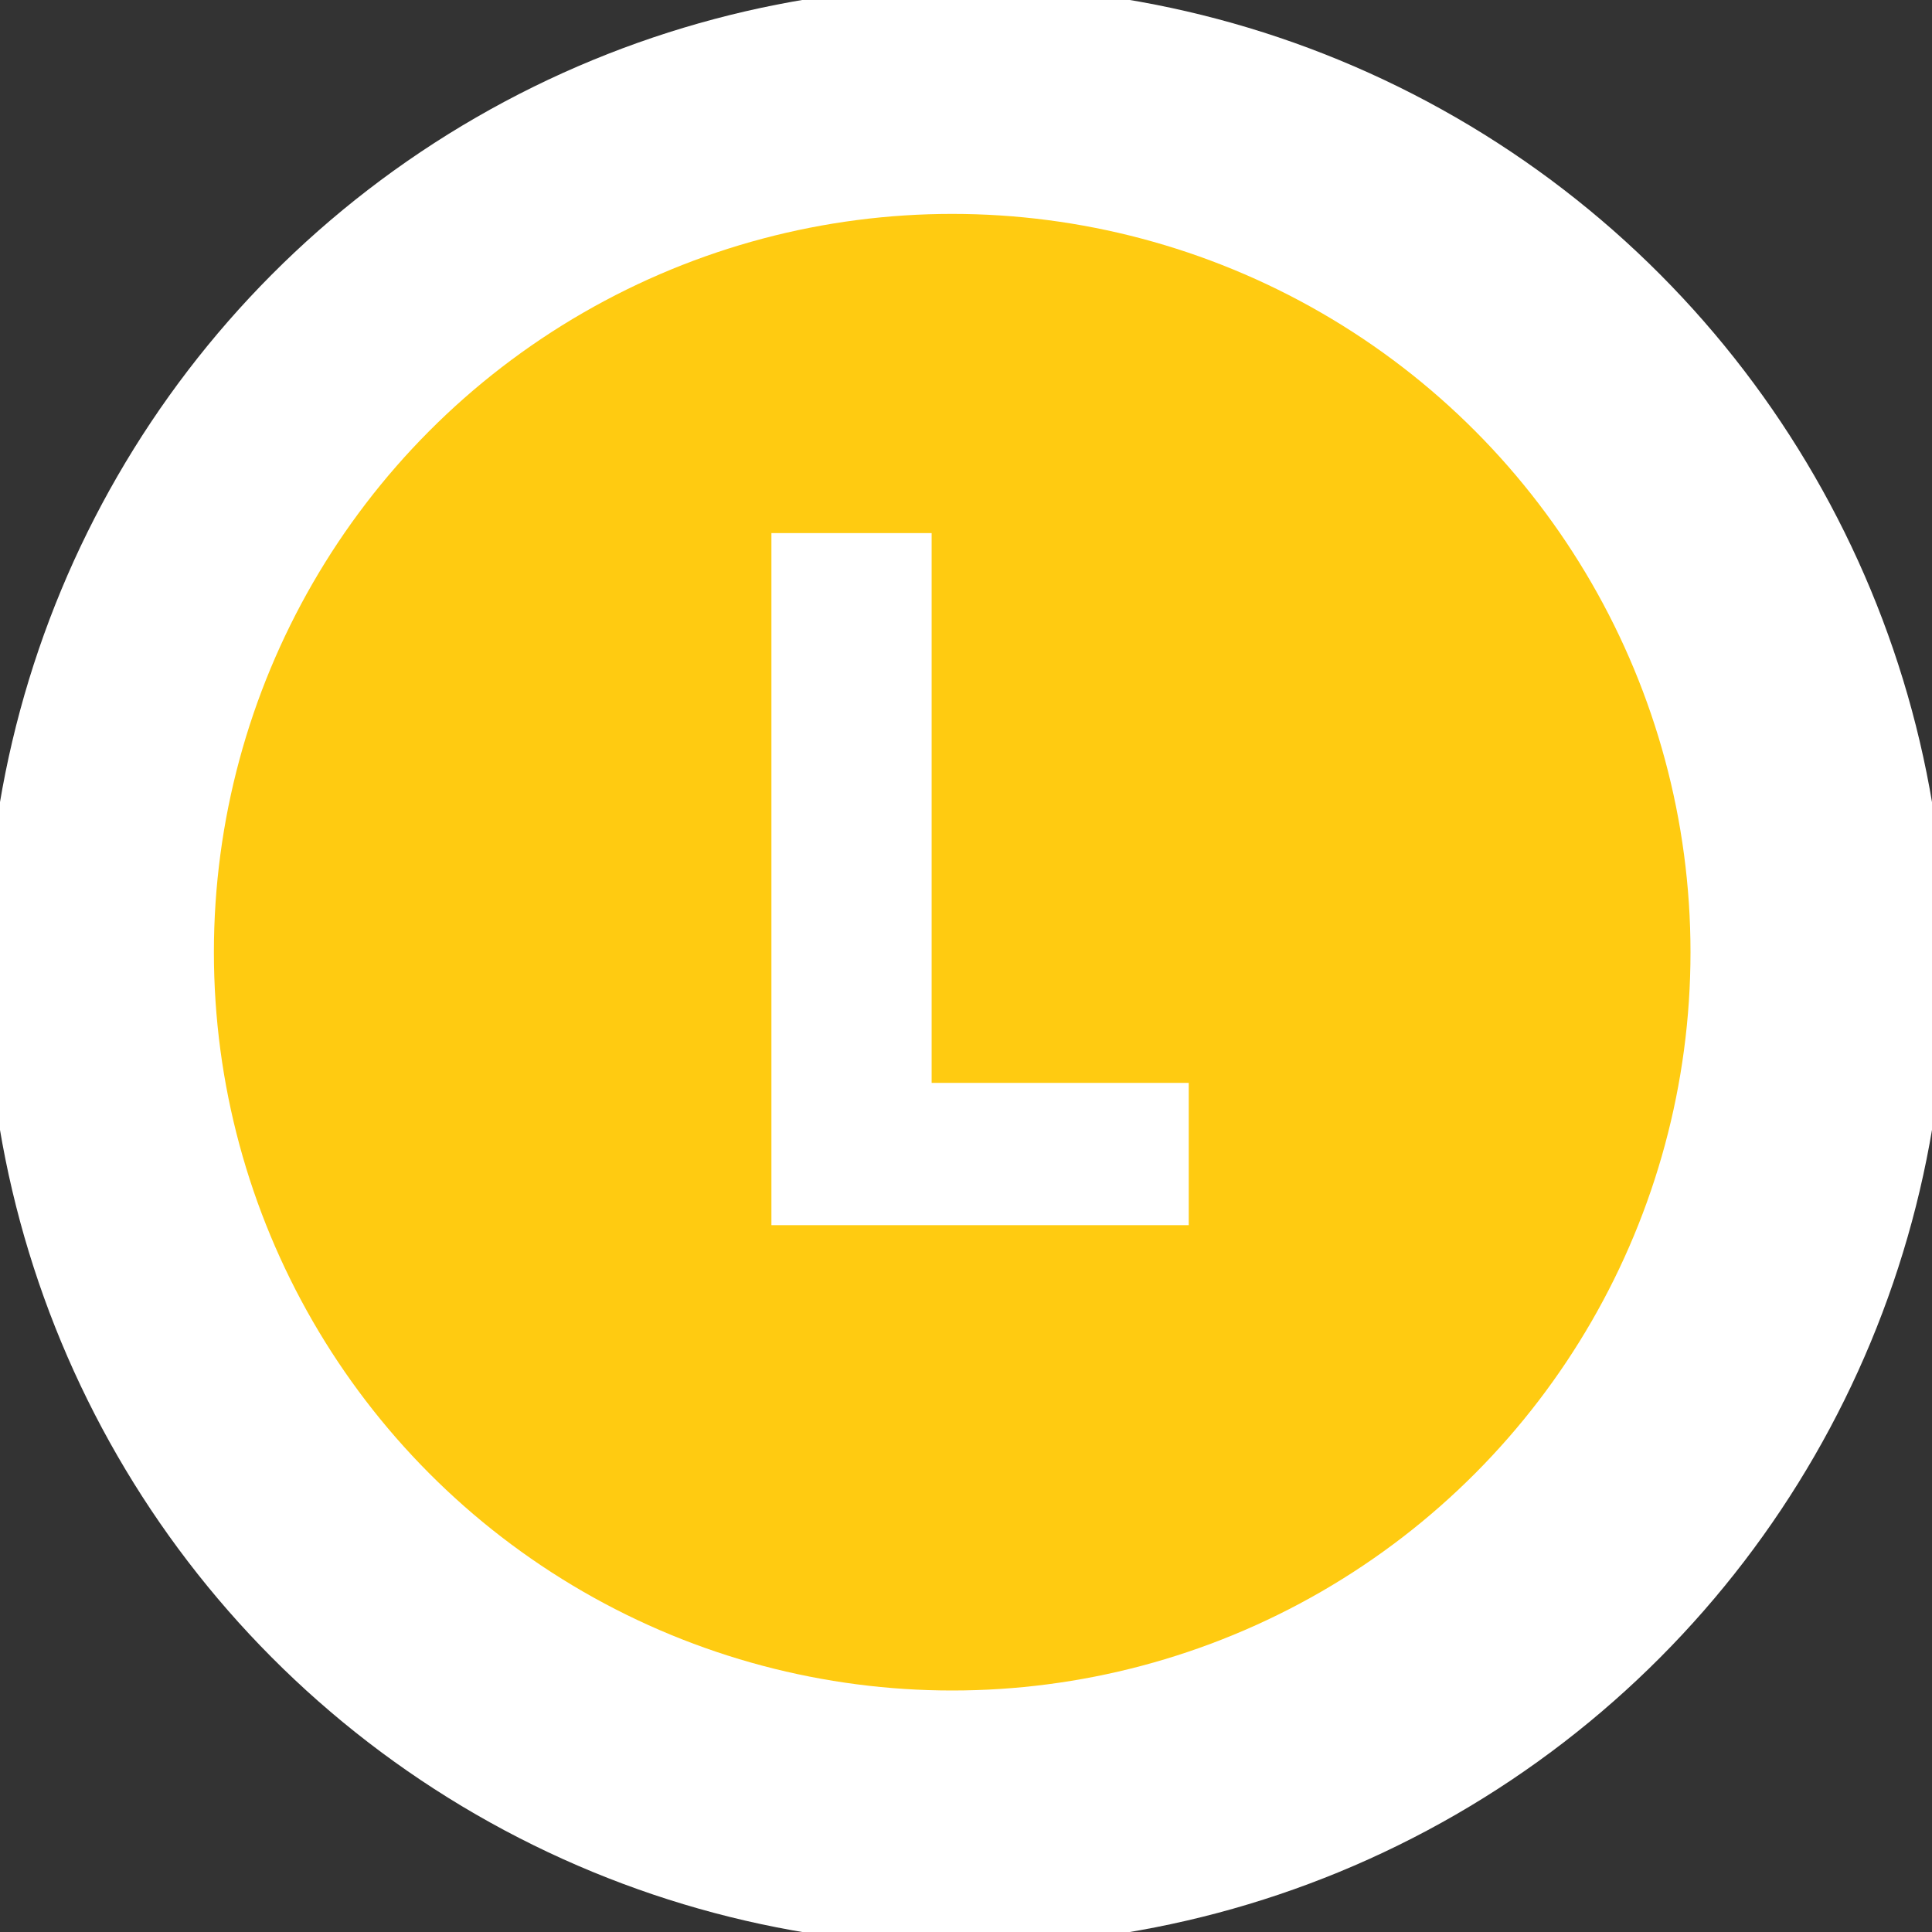 <svg class="currency-two" width="50" height="50" viewBox="0 0 14 14" fill="none" xmlns="http://www.w3.org/2000/svg"><rect x="0" y="0" width="14" height="14" fill="#333333" stroke="none"/><circle cx="7" cy="7" r="7.1" fill="#fff"></circle><circle cx="6.9" cy="6.9" r="5.35" fill="#FFCB11"></circle><path d="M8.614 8.878H5.59V3.863H6.751V7.847H8.614V8.878Z" fill="white"></path></svg>